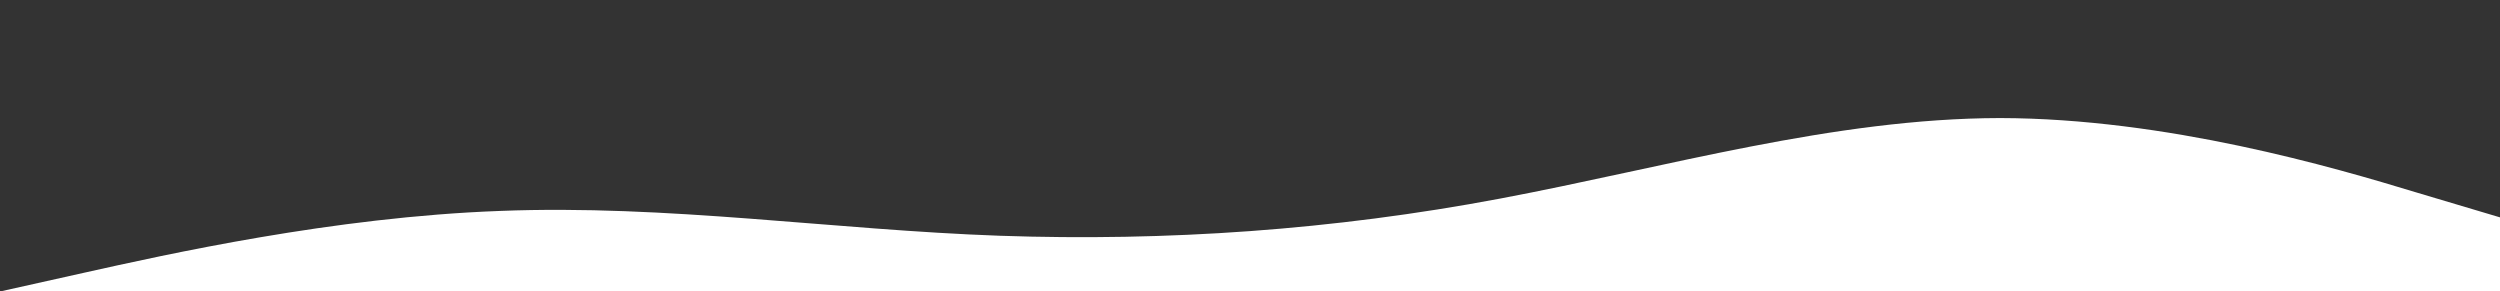 <?xml version="1.0" encoding="utf-8"?>
<!-- Generator: Adobe Illustrator 23.1.0, SVG Export Plug-In . SVG Version: 6.00 Build 0)  -->
<svg version="1.1" id="Layer_1" xmlns="http://www.w3.org/2000/svg" xmlns:xlink="http://www.w3.org/1999/xlink" x="0px" y="0px"
	 viewBox="0 0 1440 167.9" style="enable-background:new 0 0 1440 167.9;" xml:space="preserve">
<rect x="0" y="0" width="1440" height="167.9" fill="#333333" stroke="none"/>
<style type="text/css">
	.st0{fill:#FFFFFF;}
</style>
<path class="st0" d="M1440,167.9h-48c-48,0-144,0-240,0s-192,0-288,0s-192,0-288,0s-192,0-288,0s-192,0-240,0H0l0,0l48-10.7
	c48-10.7,144-32.2,240-35.7c96-3.8,192,10.9,288,14.3c96,3.3,192-3.3,288-21.4s192-46.2,288-46.4c96,0.2,192,28.3,240,42.9l48,14.3
	V167.9z"/>
</svg>
